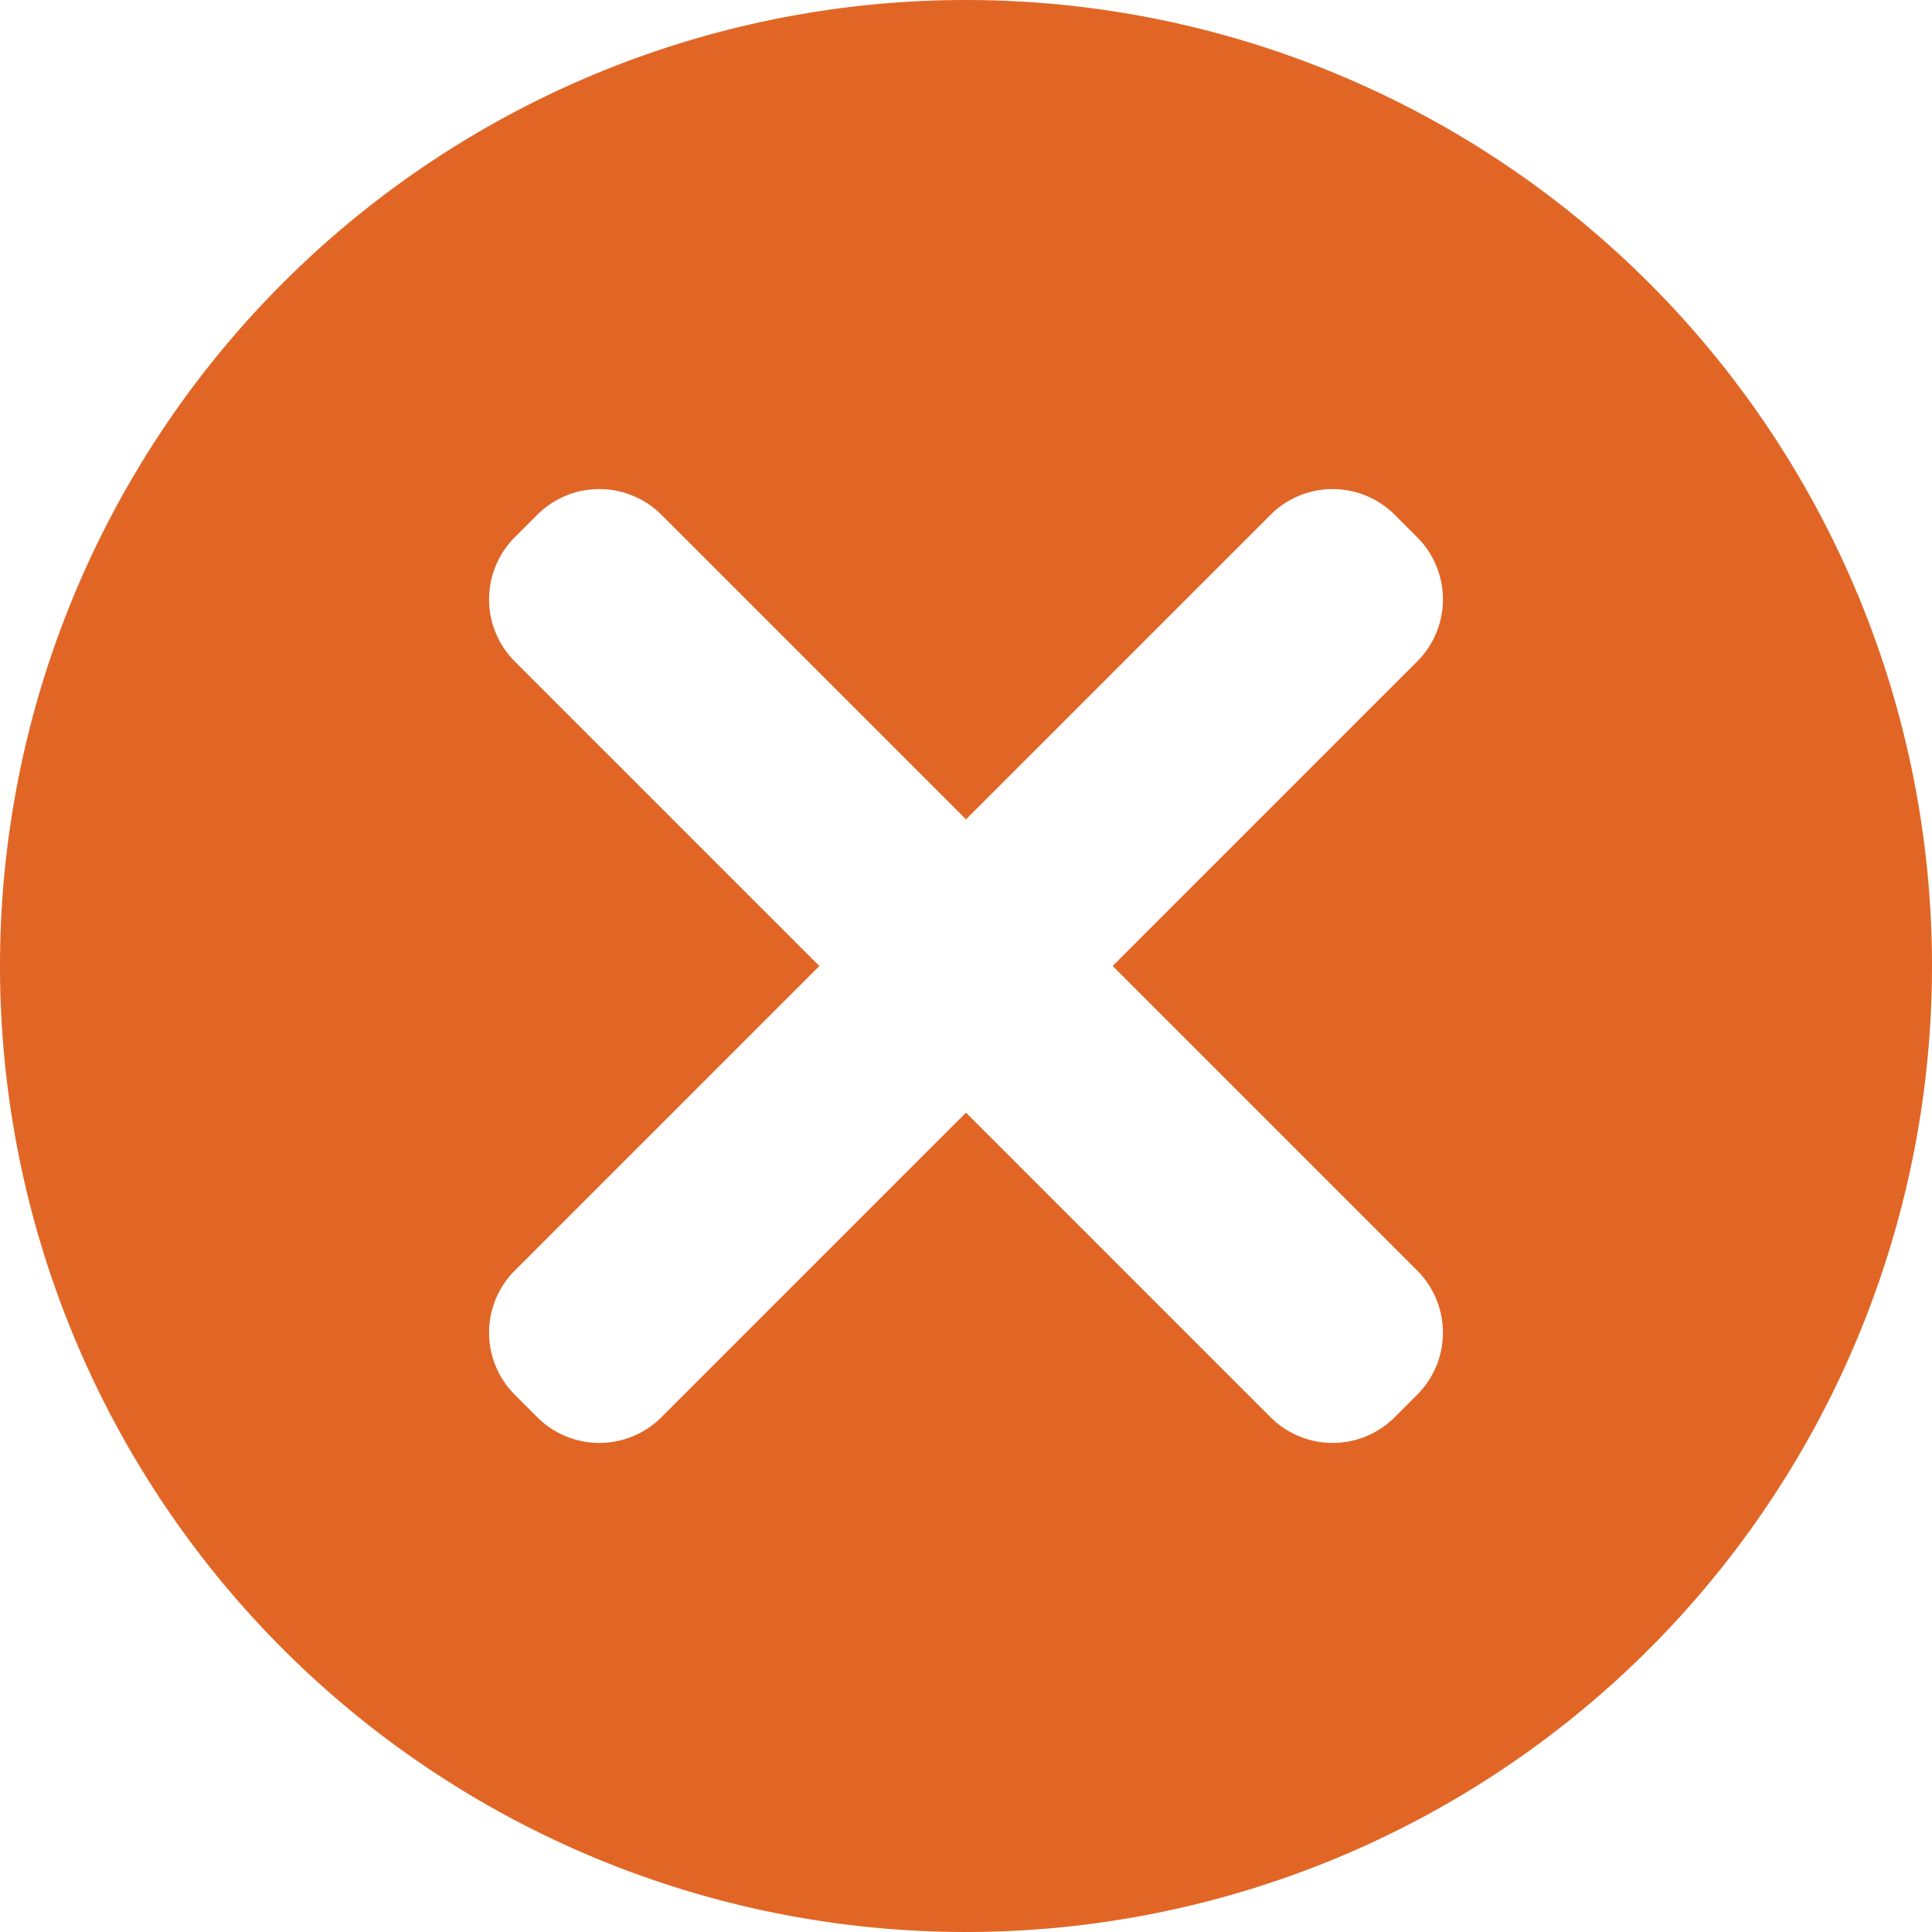 <svg xmlns="http://www.w3.org/2000/svg" viewBox="0 0 22 22"><defs><style>.cls-1{fill:#e16626;}</style></defs><title>cq-icon-election-waived</title><g id="CQ_Secret" data-name="CQ Secret"><path class="cls-1" d="M11,0A11,11,0,1,0,22,11,11,11,0,0,0,11,0Zm5.14,14.47a1,1,0,0,1,0,1.41l-.26.26a1,1,0,0,1-1.41,0L11,12.67,7.53,16.14a1,1,0,0,1-1.41,0l-.26-.26a1,1,0,0,1,0-1.41L9.33,11,5.86,7.53a1,1,0,0,1,0-1.41l.26-.26a1,1,0,0,1,1.41,0L11,9.33l3.47-3.47a1,1,0,0,1,1.41,0l.26.26a1,1,0,0,1,0,1.41L12.67,11Z"/></g></svg>